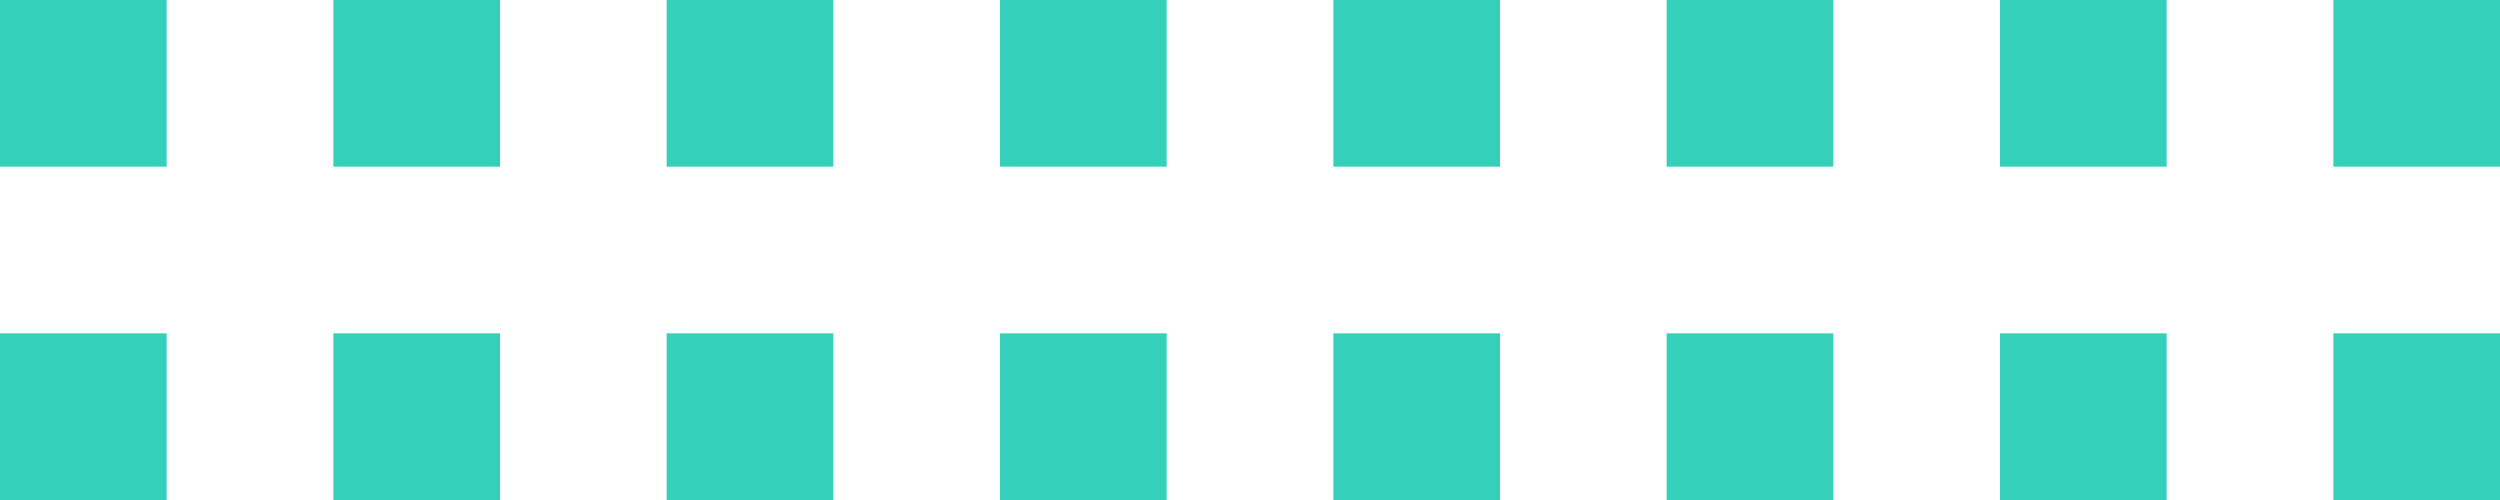 <svg xmlns="http://www.w3.org/2000/svg" width="75" height="15" viewBox="0 0 75 15">
    <g fill="#35D0BA" fill-rule="nonzero">
        <path d="M0 10h5v5H0zM20 10h5v5h-5zM10 10h5v5h-5zM30 10h5v5h-5zM40 10h5v5h-5zM60 10h5v5h-5zM50 10h5v5h-5zM70 10h5v5h-5zM0 0h5v5H0zM20 0h5v5h-5zM10 0h5v5h-5zM30 0h5v5h-5zM40 0h5v5h-5zM60 0h5v5h-5zM50 0h5v5h-5zM70 0h5v5h-5z"/>
    </g>
</svg>
